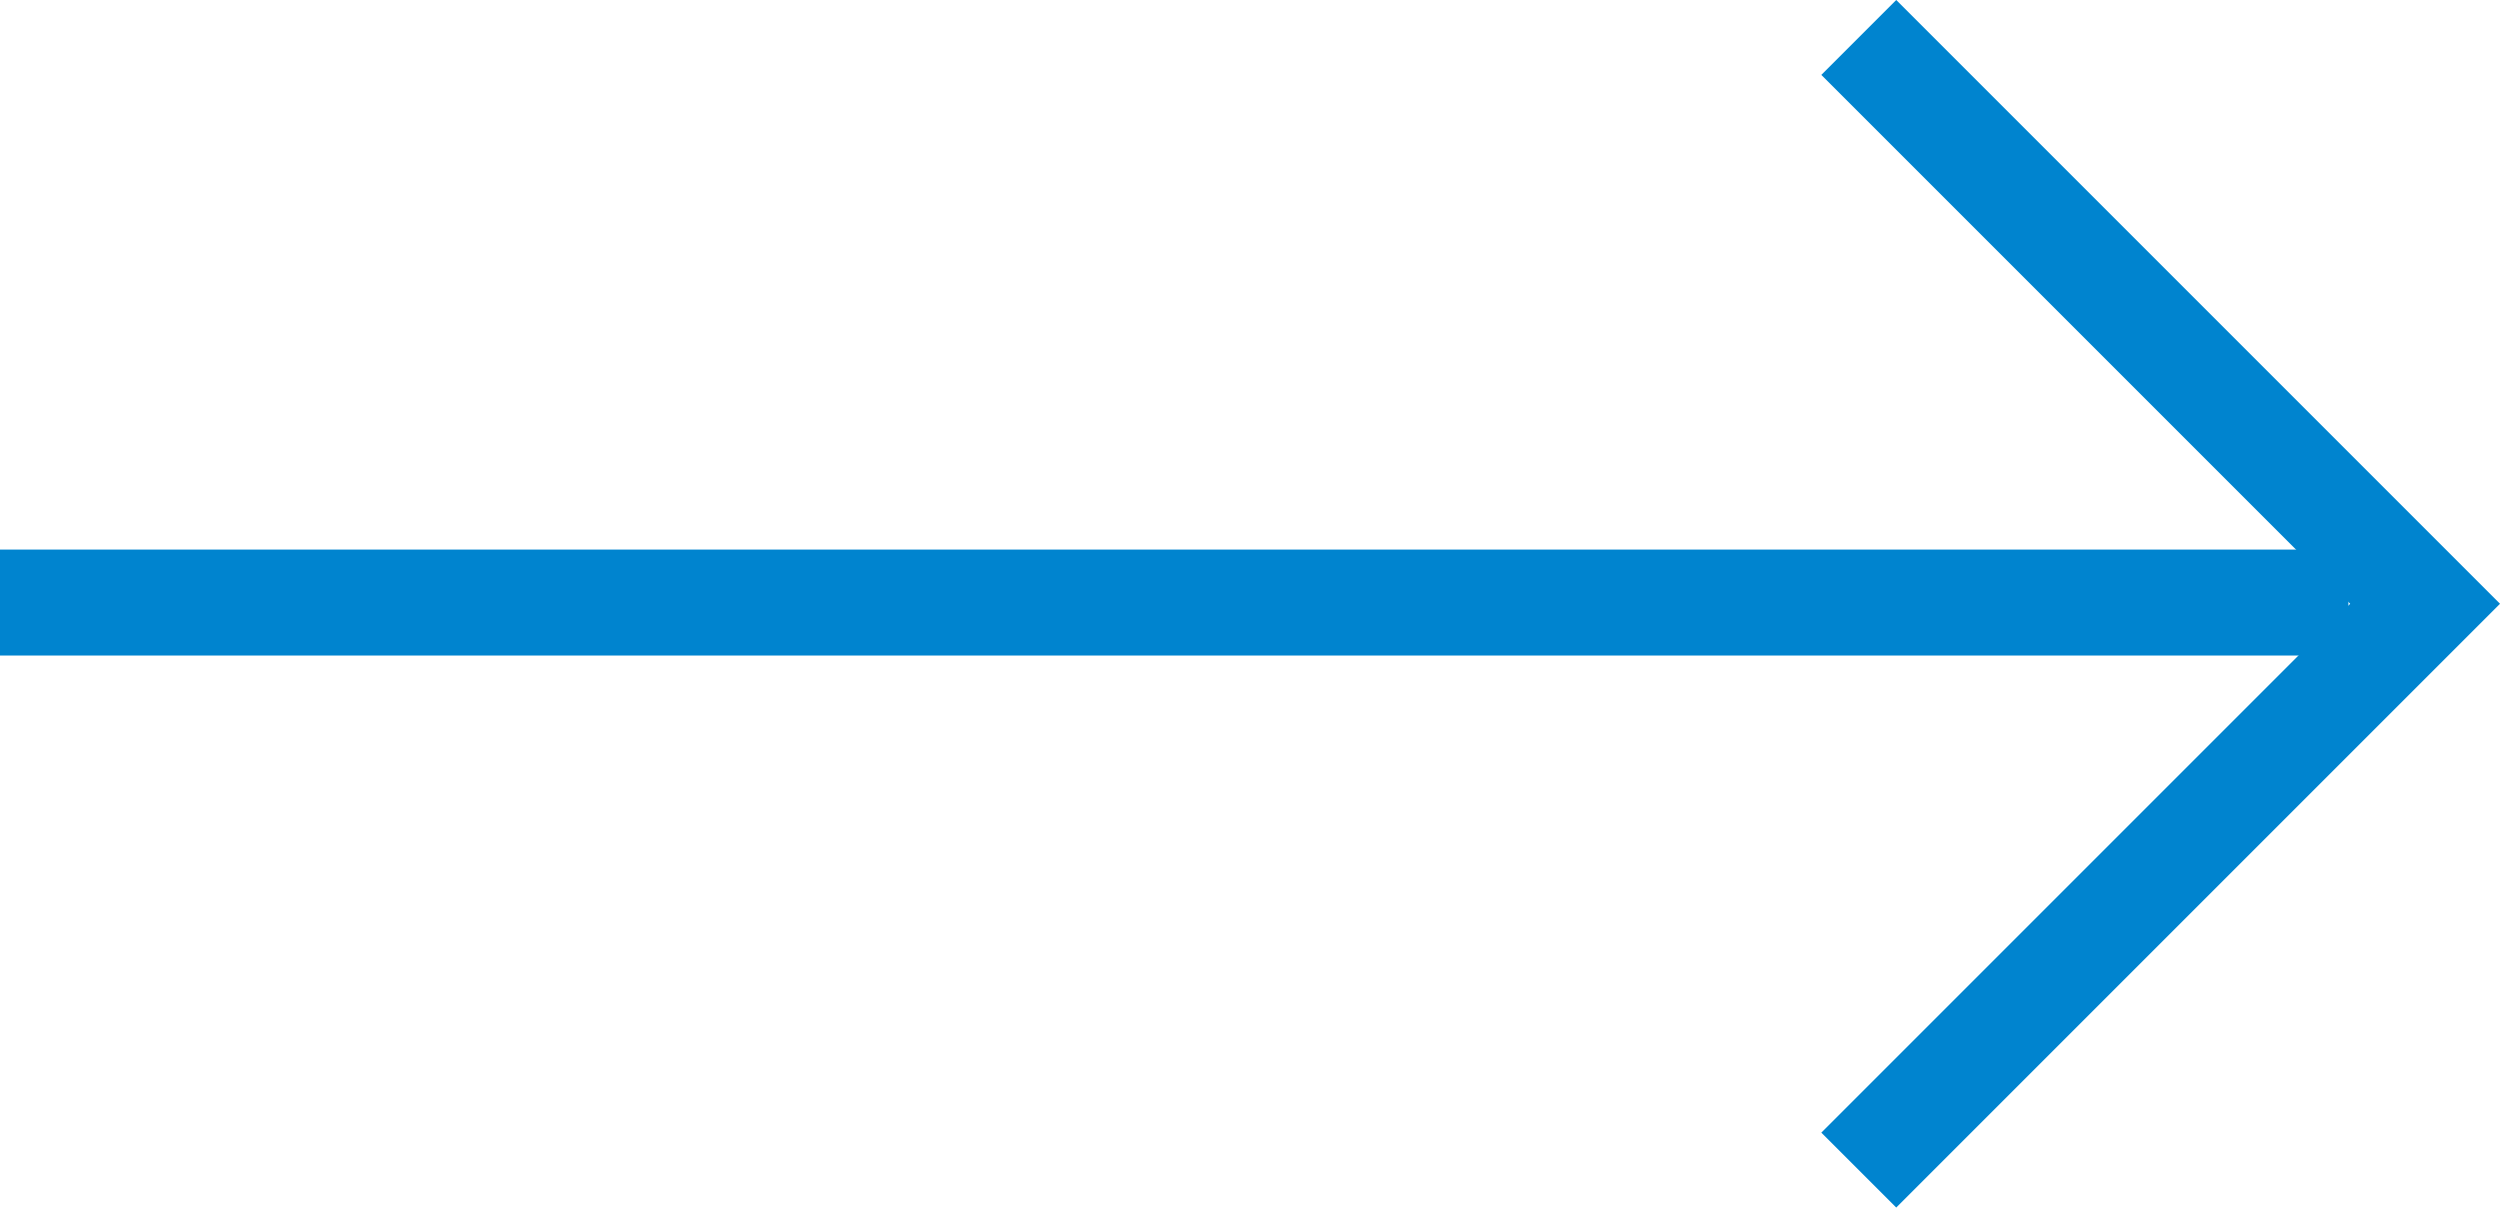 <svg xmlns="http://www.w3.org/2000/svg" viewBox="0 0 47.195 22.796">
  <defs>
    <style>
      .cls-1 {
        fill: none;
        stroke: #0084cf;
        stroke-width: 2px;
      }
    </style>
  </defs>
  <g id="グループ化_35" data-name="グループ化 35" transform="translate(-652.028 -1837.488)">
    <path id="パス_55" data-name="パス 55" class="cls-1" d="M5011.446,1797.81l10.691,10.691-10.691,10.691" transform="translate(-4324.328 40.385)"/>
    <path id="パス_57" data-name="パス 57" class="cls-1" d="M5029.138,1924.582h44.334" transform="translate(-4377.11 -75.719)"/>
  </g>
</svg>
